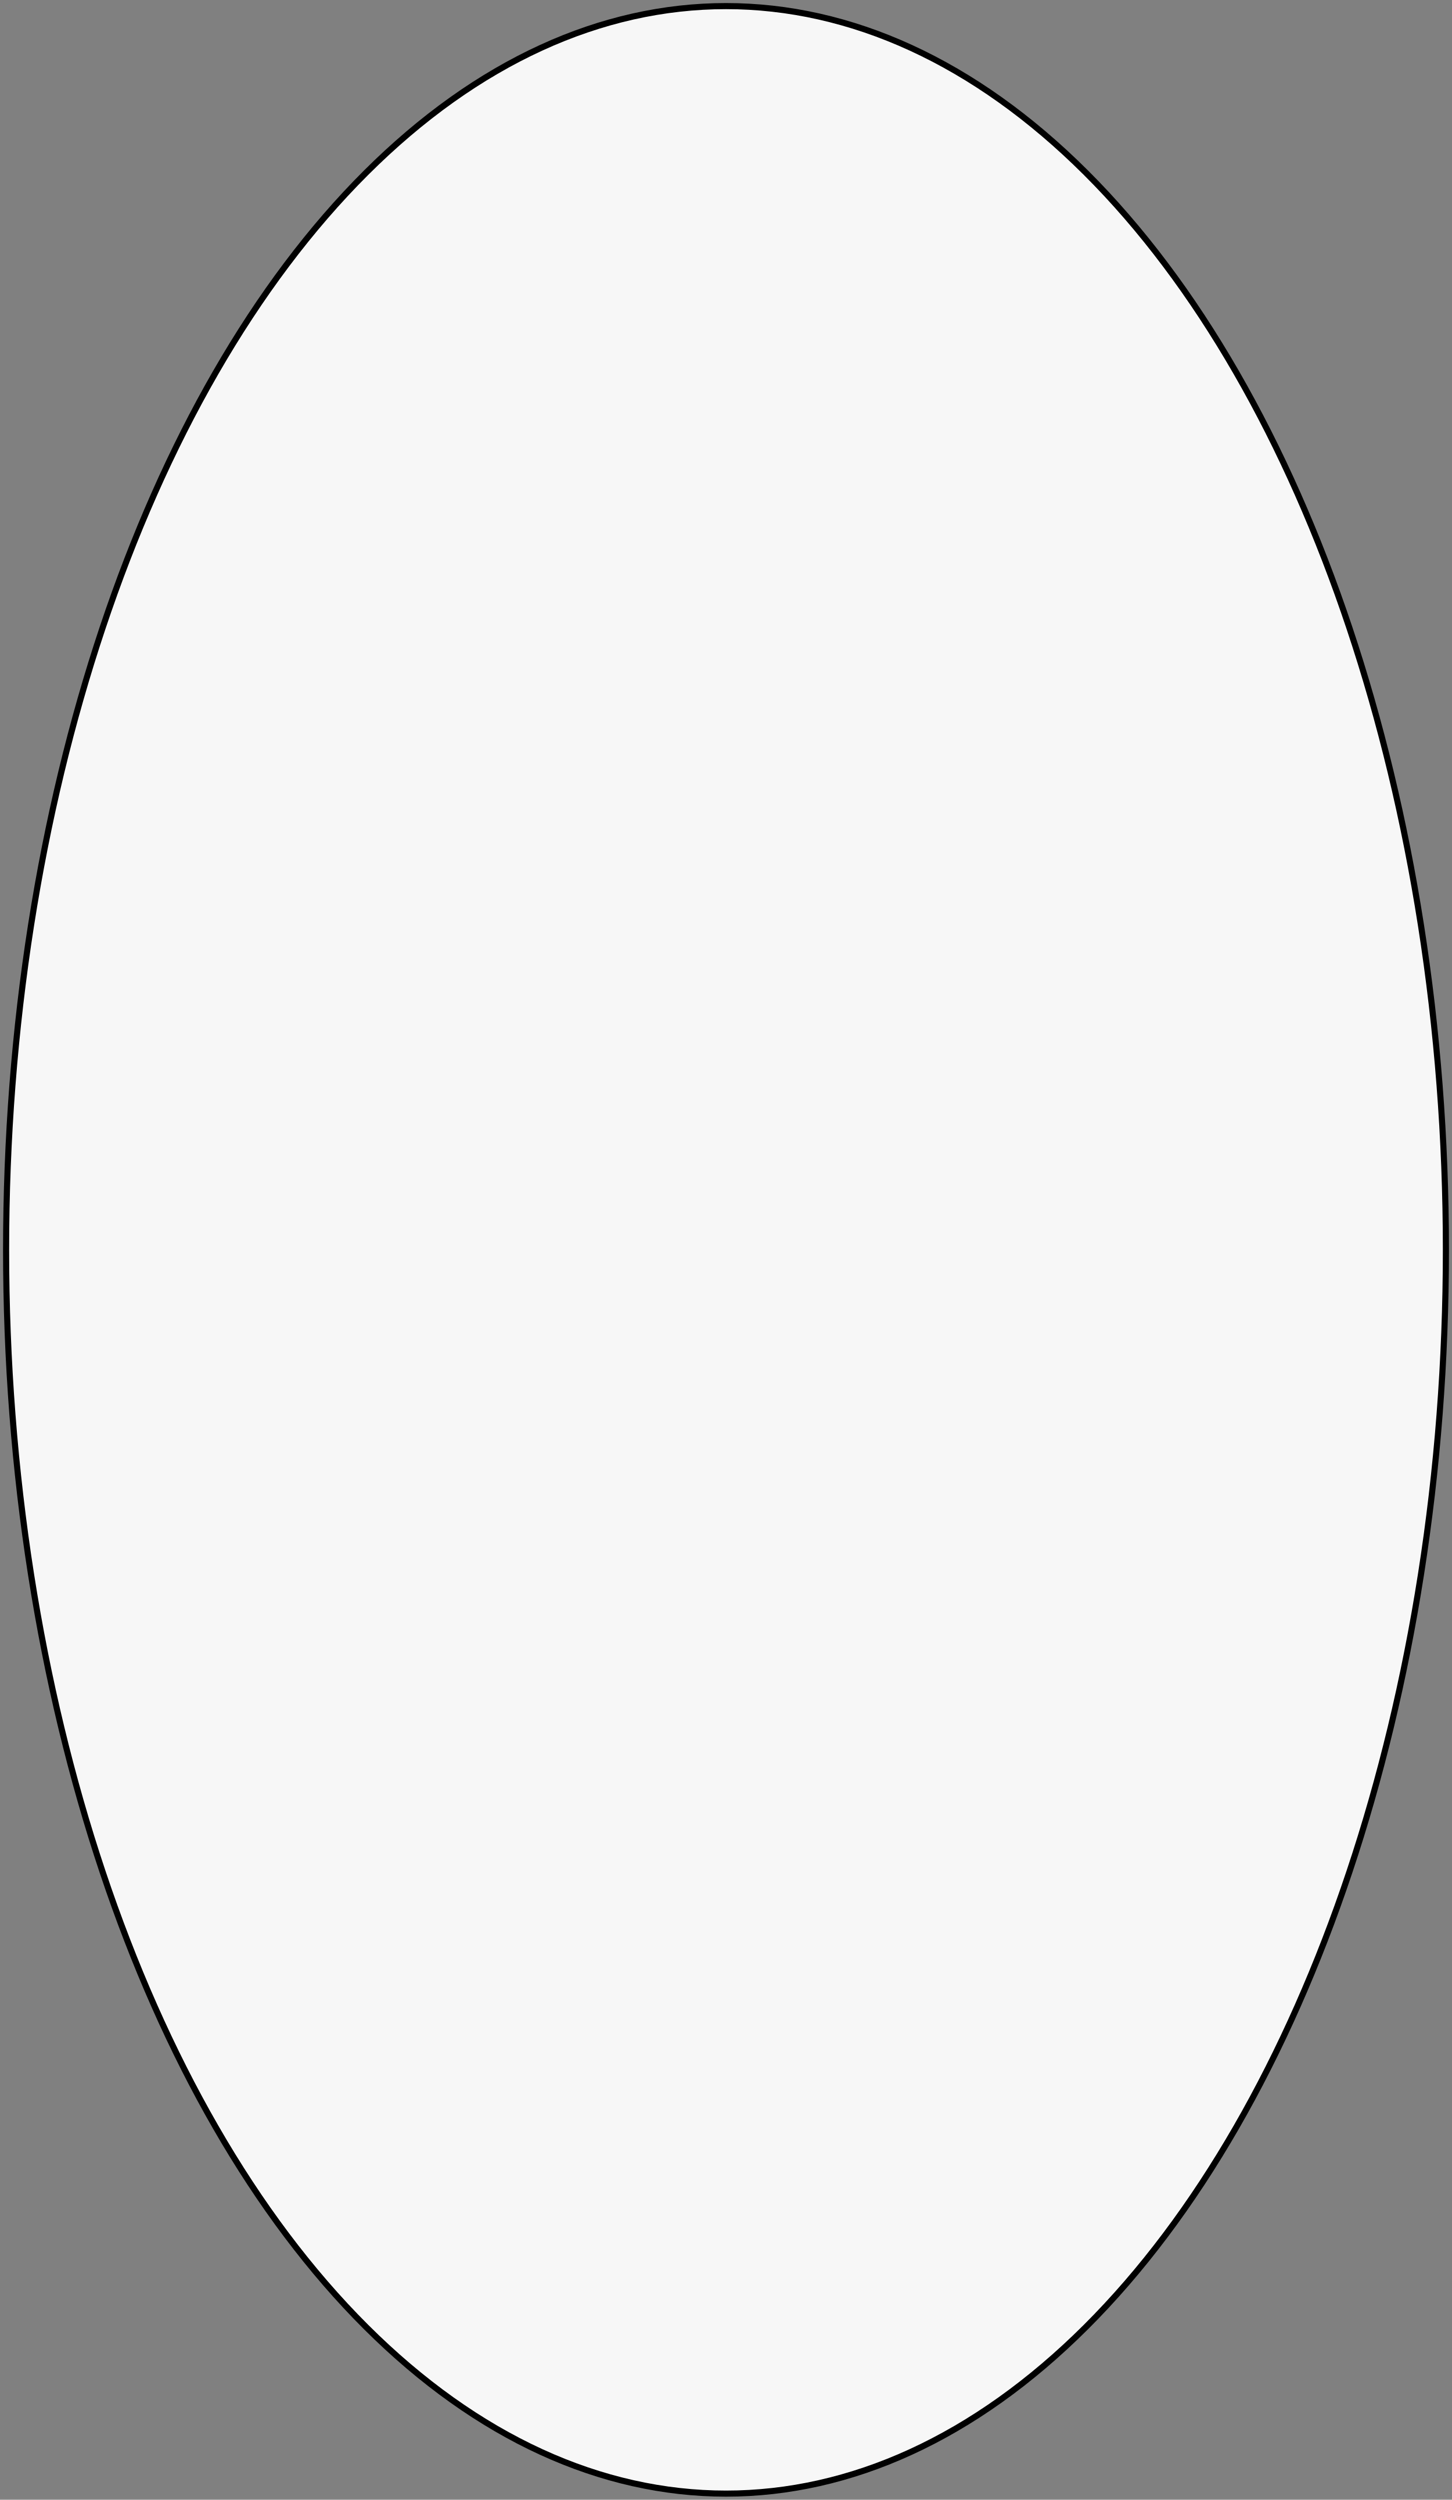 
<svg id="uuid-8077dbdf-da8e-438d-ab22-8c241dcd54a5"  xmlns="http://www.w3.org/2000/svg" width="238" height="409.6" viewBox="0 0 238 409.6">
  <rect x="0" y="0" width="238" height="409.6" fill="#808080" stroke="none"/>
  <g id="uuid-f816cb27-a41d-4fe7-b2e7-7faf92f93f11" >
    <ellipse cx="119" cy="204.8" rx="118" ry="203.8" style="fill: #f7f7f7; stroke: #000; stroke-miterlimit: 10; stroke-width: 1px;"/>
  </g>
</svg>